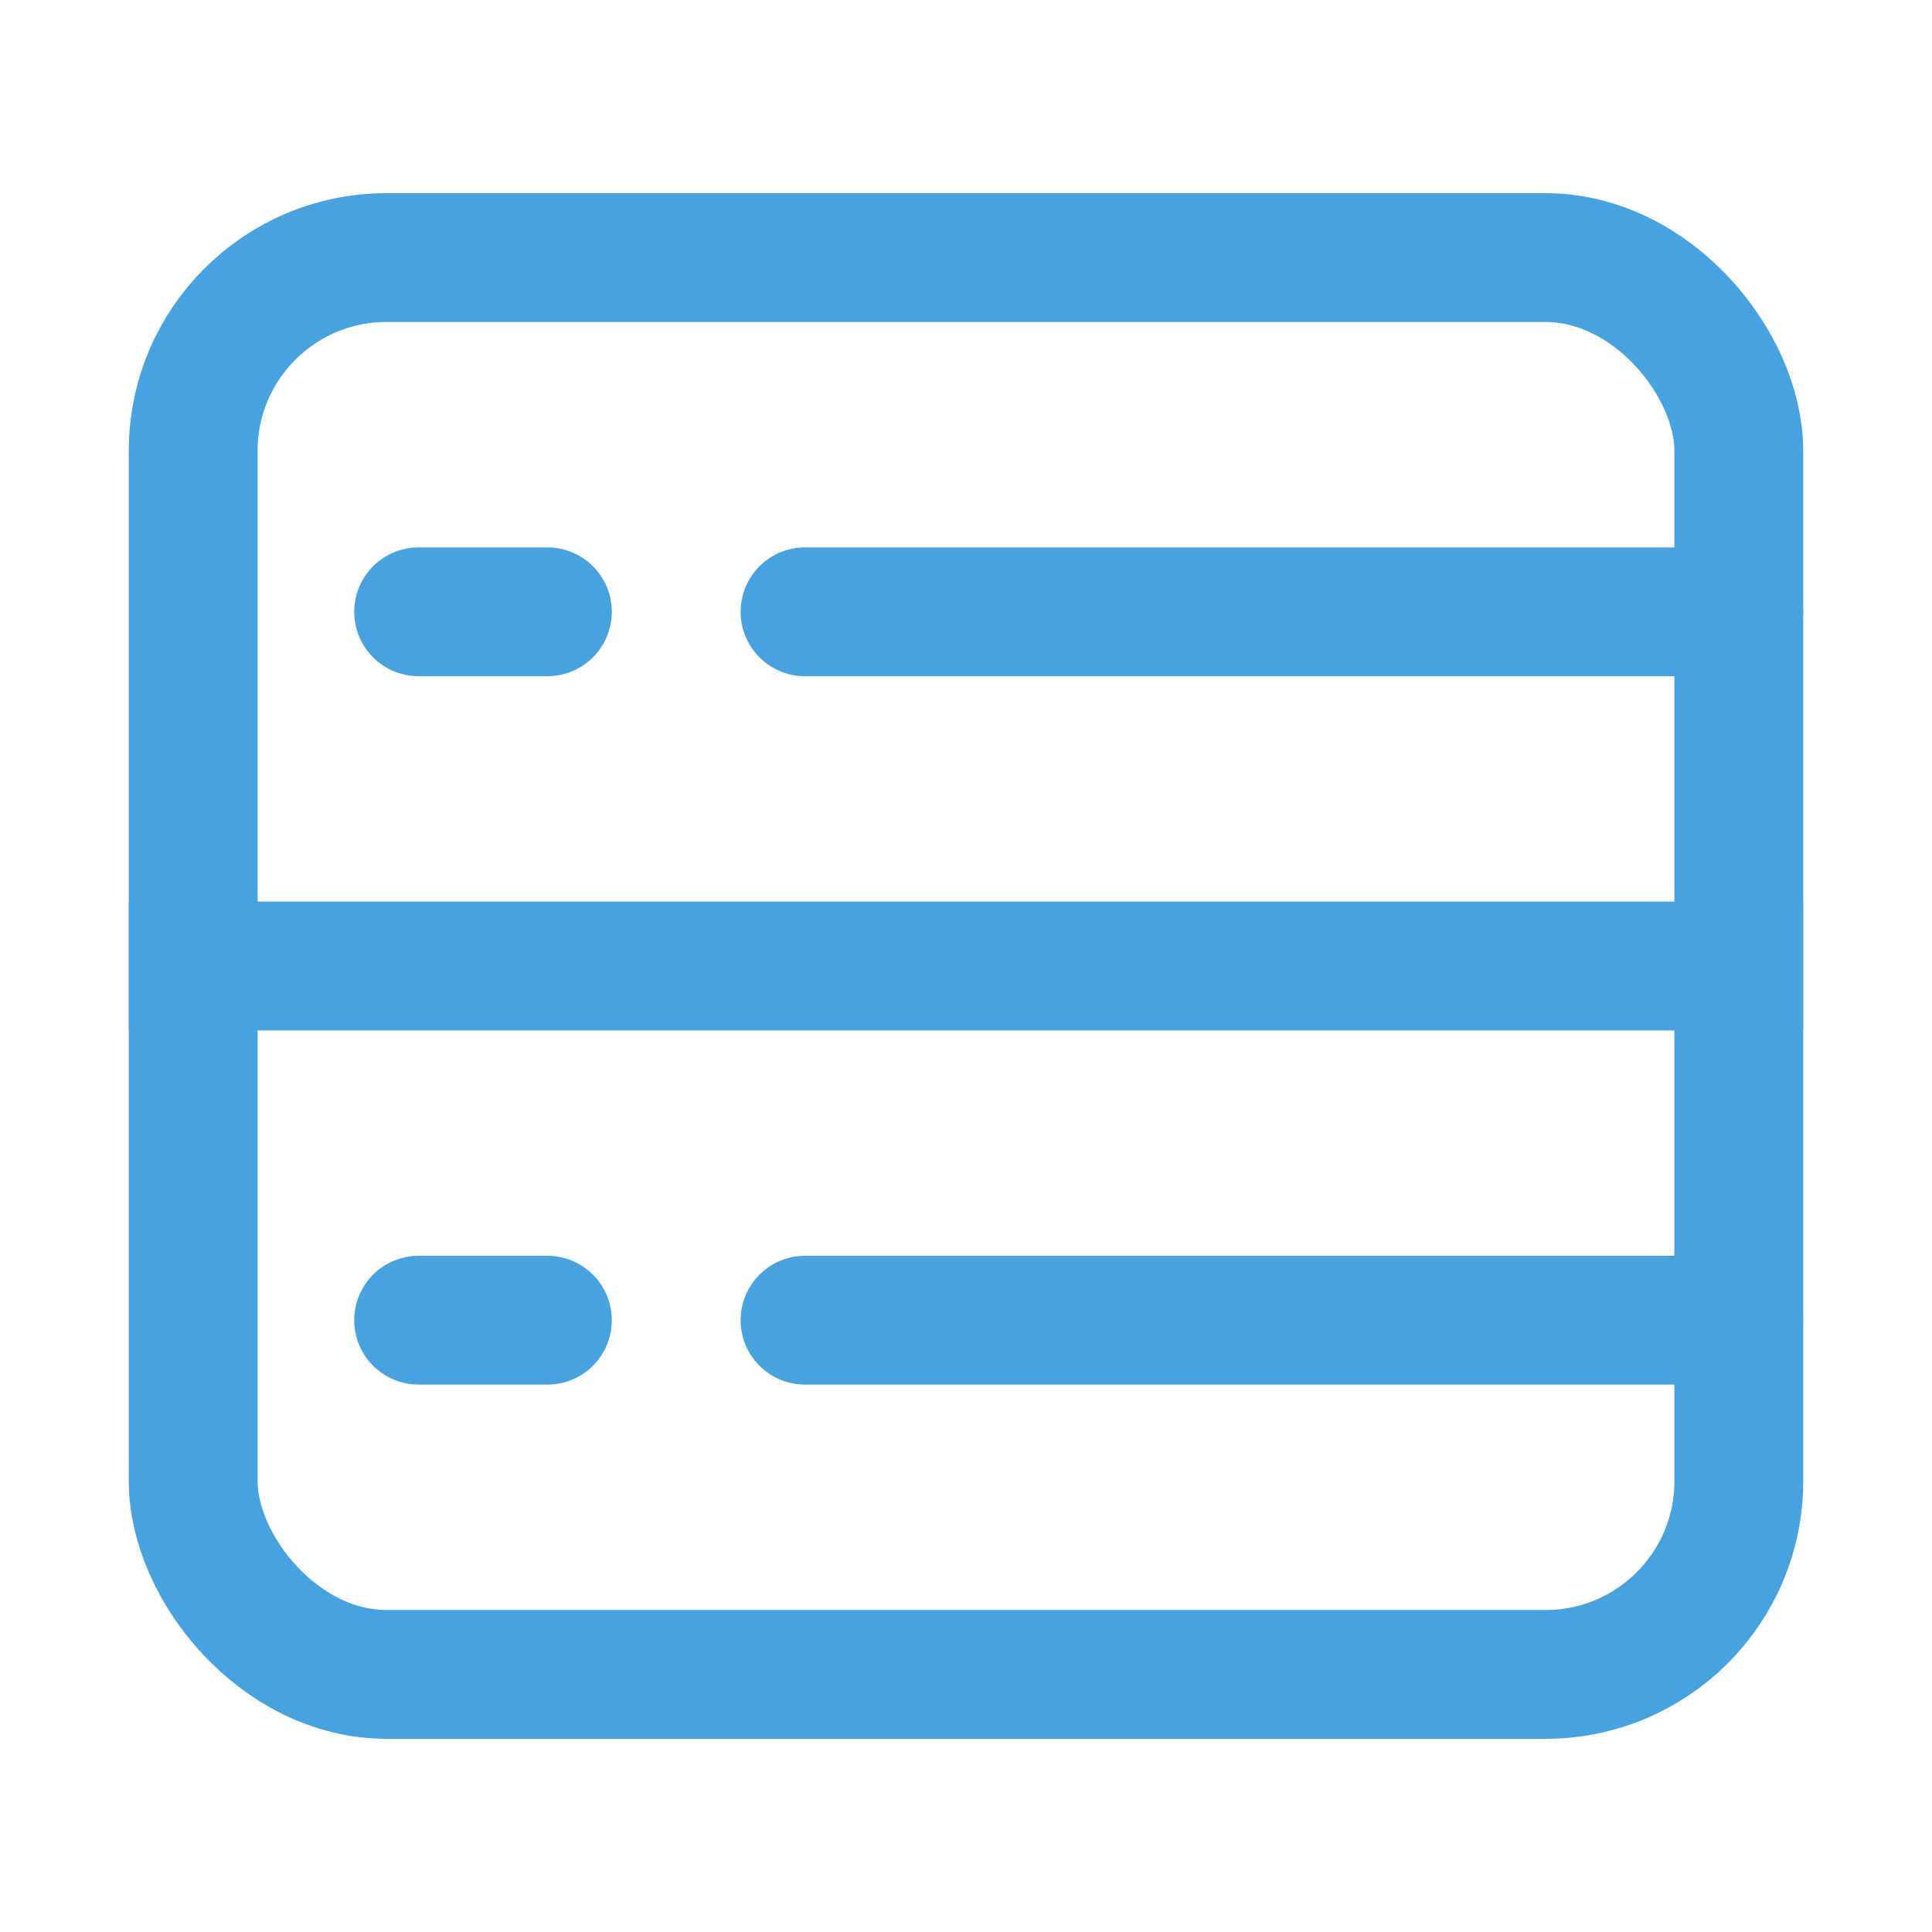 <svg width="60" height="60" viewBox="0 0 60 60" fill="none" xmlns="http://www.w3.org/2000/svg">
<rect x="6" y="8" width="48" height="44" rx="6" stroke="#48A2DF" stroke-width="4"/>
<line x1="4" y1="30" x2="56" y2="30" stroke="#48A2DF" stroke-width="4"/>
<line x1="25" y1="19" x2="54" y2="19" stroke="#48A2DF" stroke-width="4" stroke-linecap="round"/>
<line x1="25" y1="41" x2="54" y2="41" stroke="#48A2DF" stroke-width="4" stroke-linecap="round"/>
<line x1="13" y1="19" x2="17" y2="19" stroke="#48A2DF" stroke-width="4" stroke-linecap="round"/>
<line x1="13" y1="41" x2="17" y2="41" stroke="#48A2DF" stroke-width="4" stroke-linecap="round"/>
</svg>
